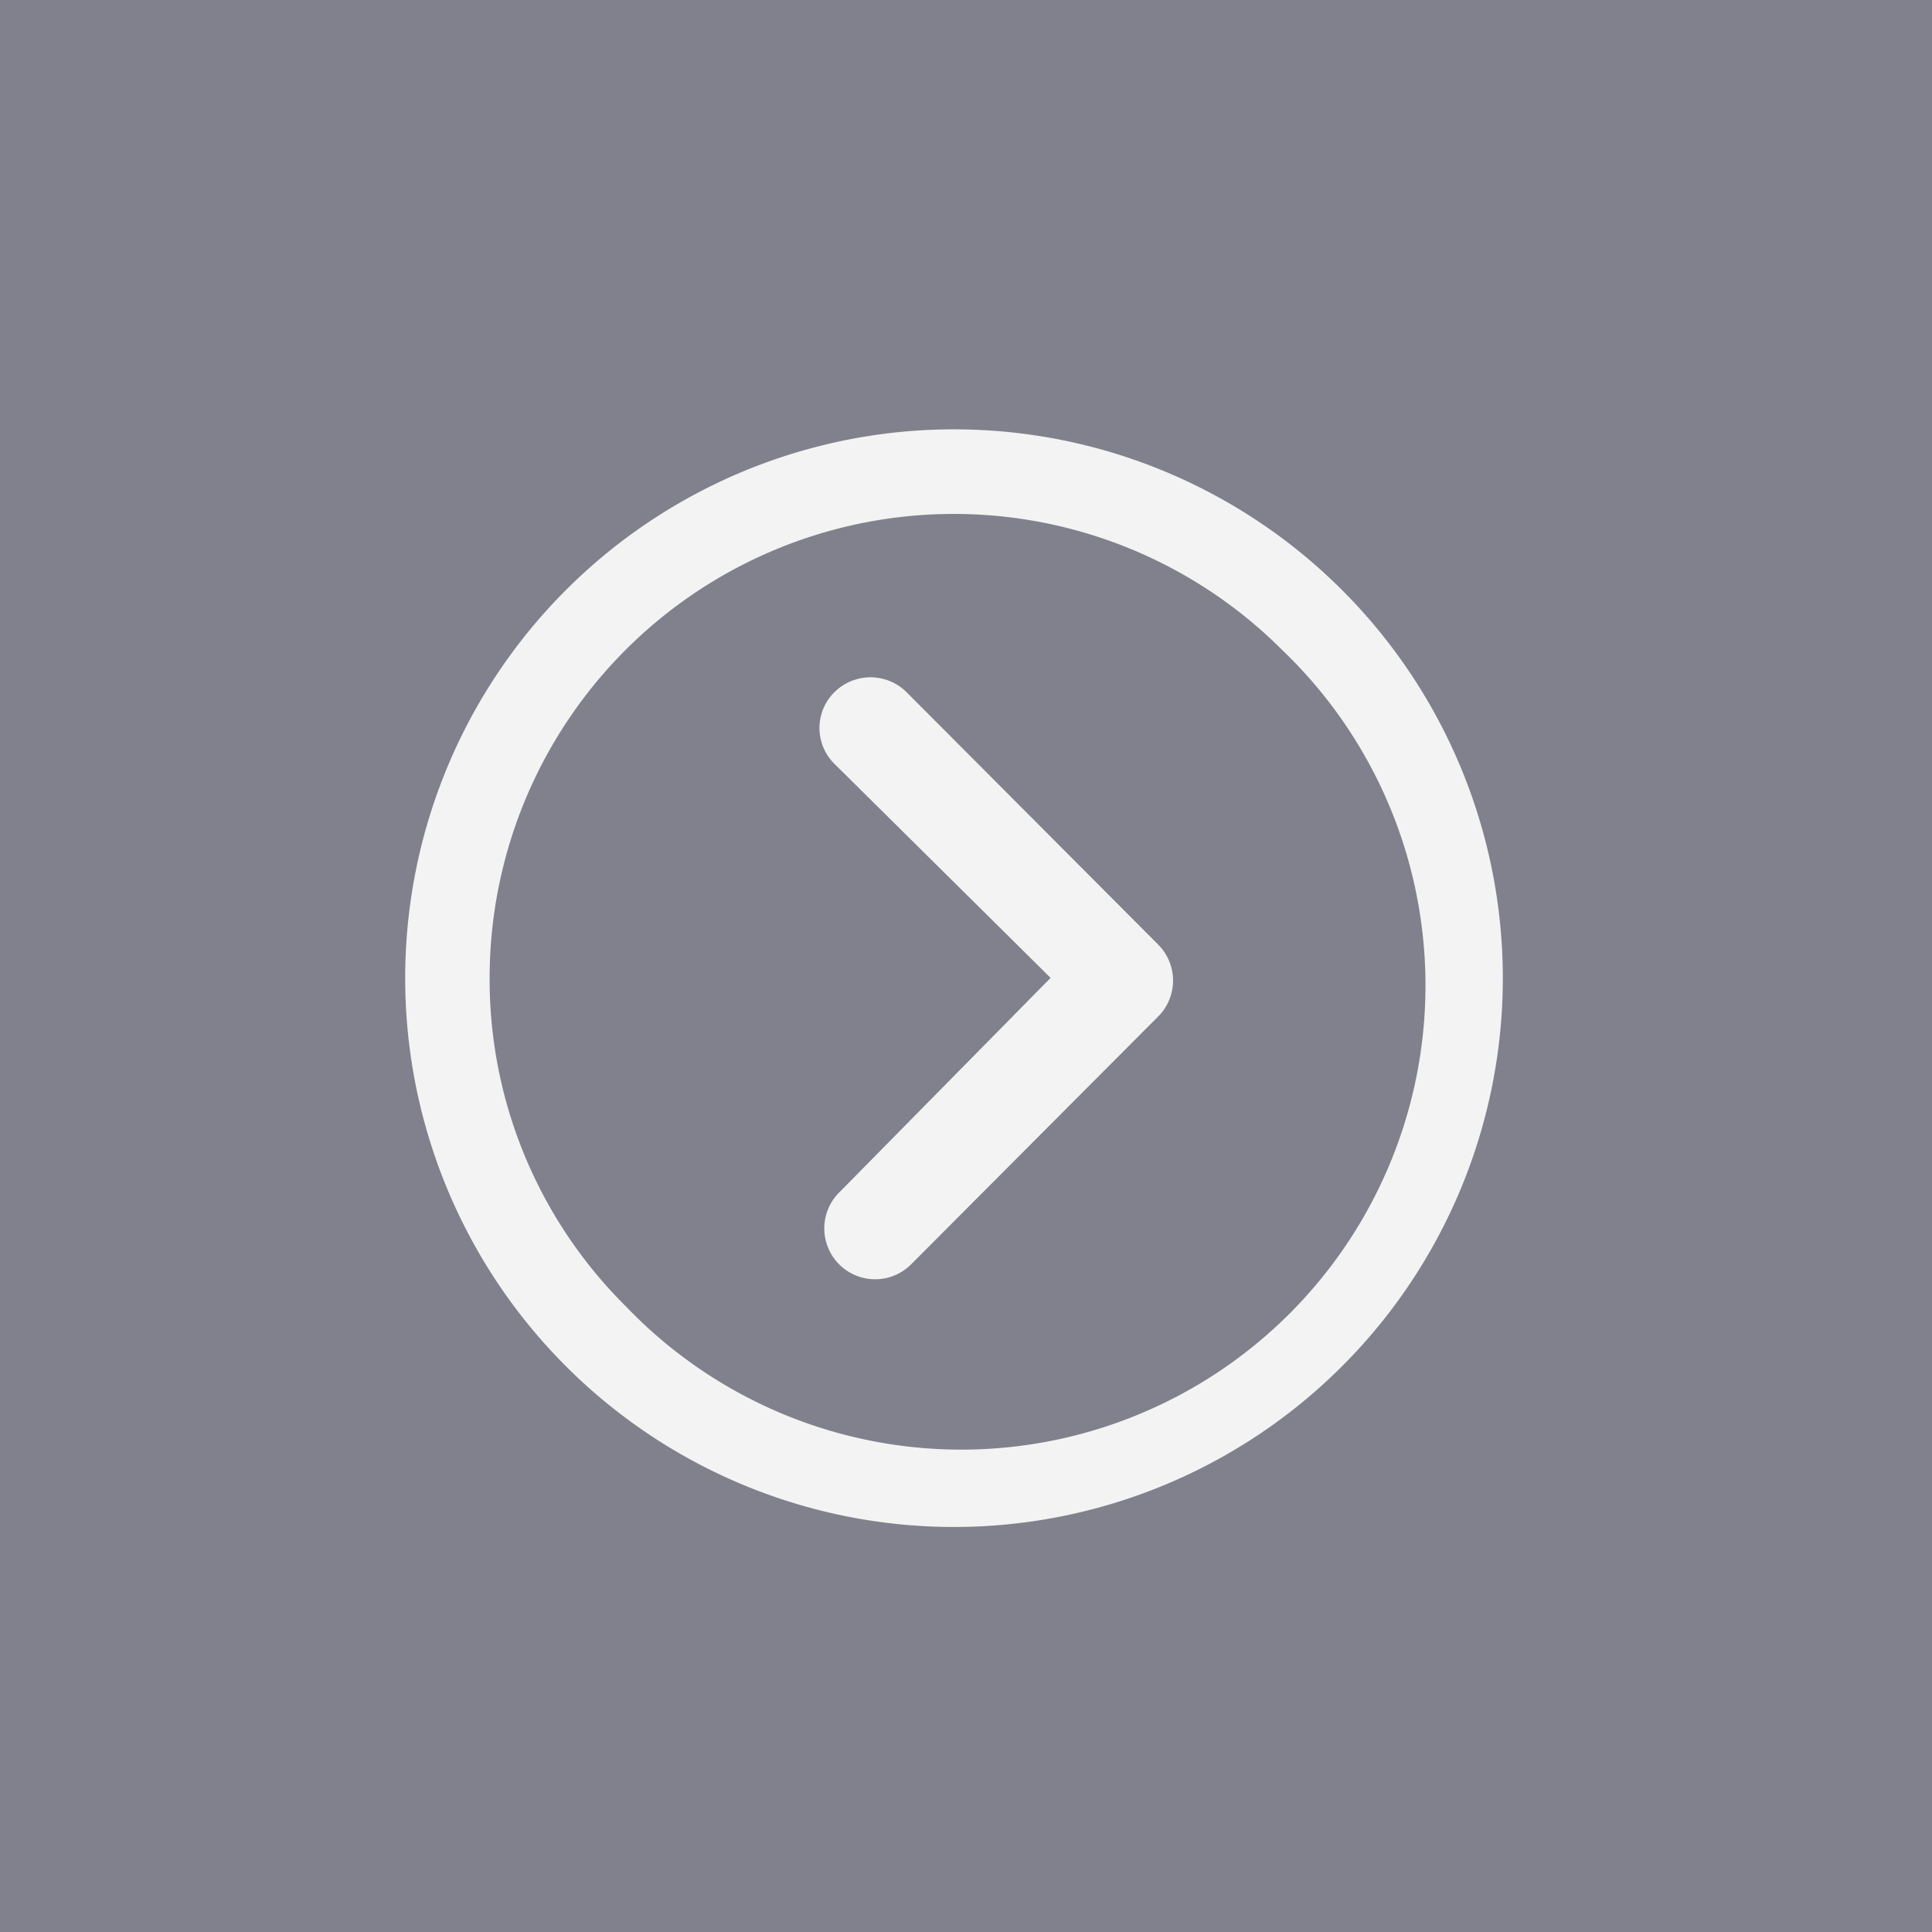 <svg xmlns="http://www.w3.org/2000/svg" width="72" height="72" viewBox="0 0 72 72"><defs><style>.a{fill:rgba(44,46,64,0.6);}.b{fill:#f3f3f3;}</style></defs><path class="a" d="M72,0H0V72H72Z"/><g transform="translate(15.1 16)"><path class="b" d="M14.975,10.536a1.905,1.905,0,0,1,2.684,0l9.381,9.41a1.9,1.9,0,0,1,.059,2.616l-9.243,9.273a1.895,1.895,0,1,1-2.684-2.675l7.857-7.975L14.975,13.21A1.876,1.876,0,0,1,14.975,10.536Z" transform="translate(1.024 -0.742)"/><path class="b" d="M3.375,23.828A20.453,20.453,0,1,0,23.828,3.375,20.45,20.45,0,0,0,3.375,23.828Zm3.147,0A17.3,17.3,0,0,1,36.06,11.6,17.3,17.3,0,1,1,11.6,36.06,17.157,17.157,0,0,1,6.522,23.828Z" transform="translate(-3.375 -3.375)"/></g></svg>